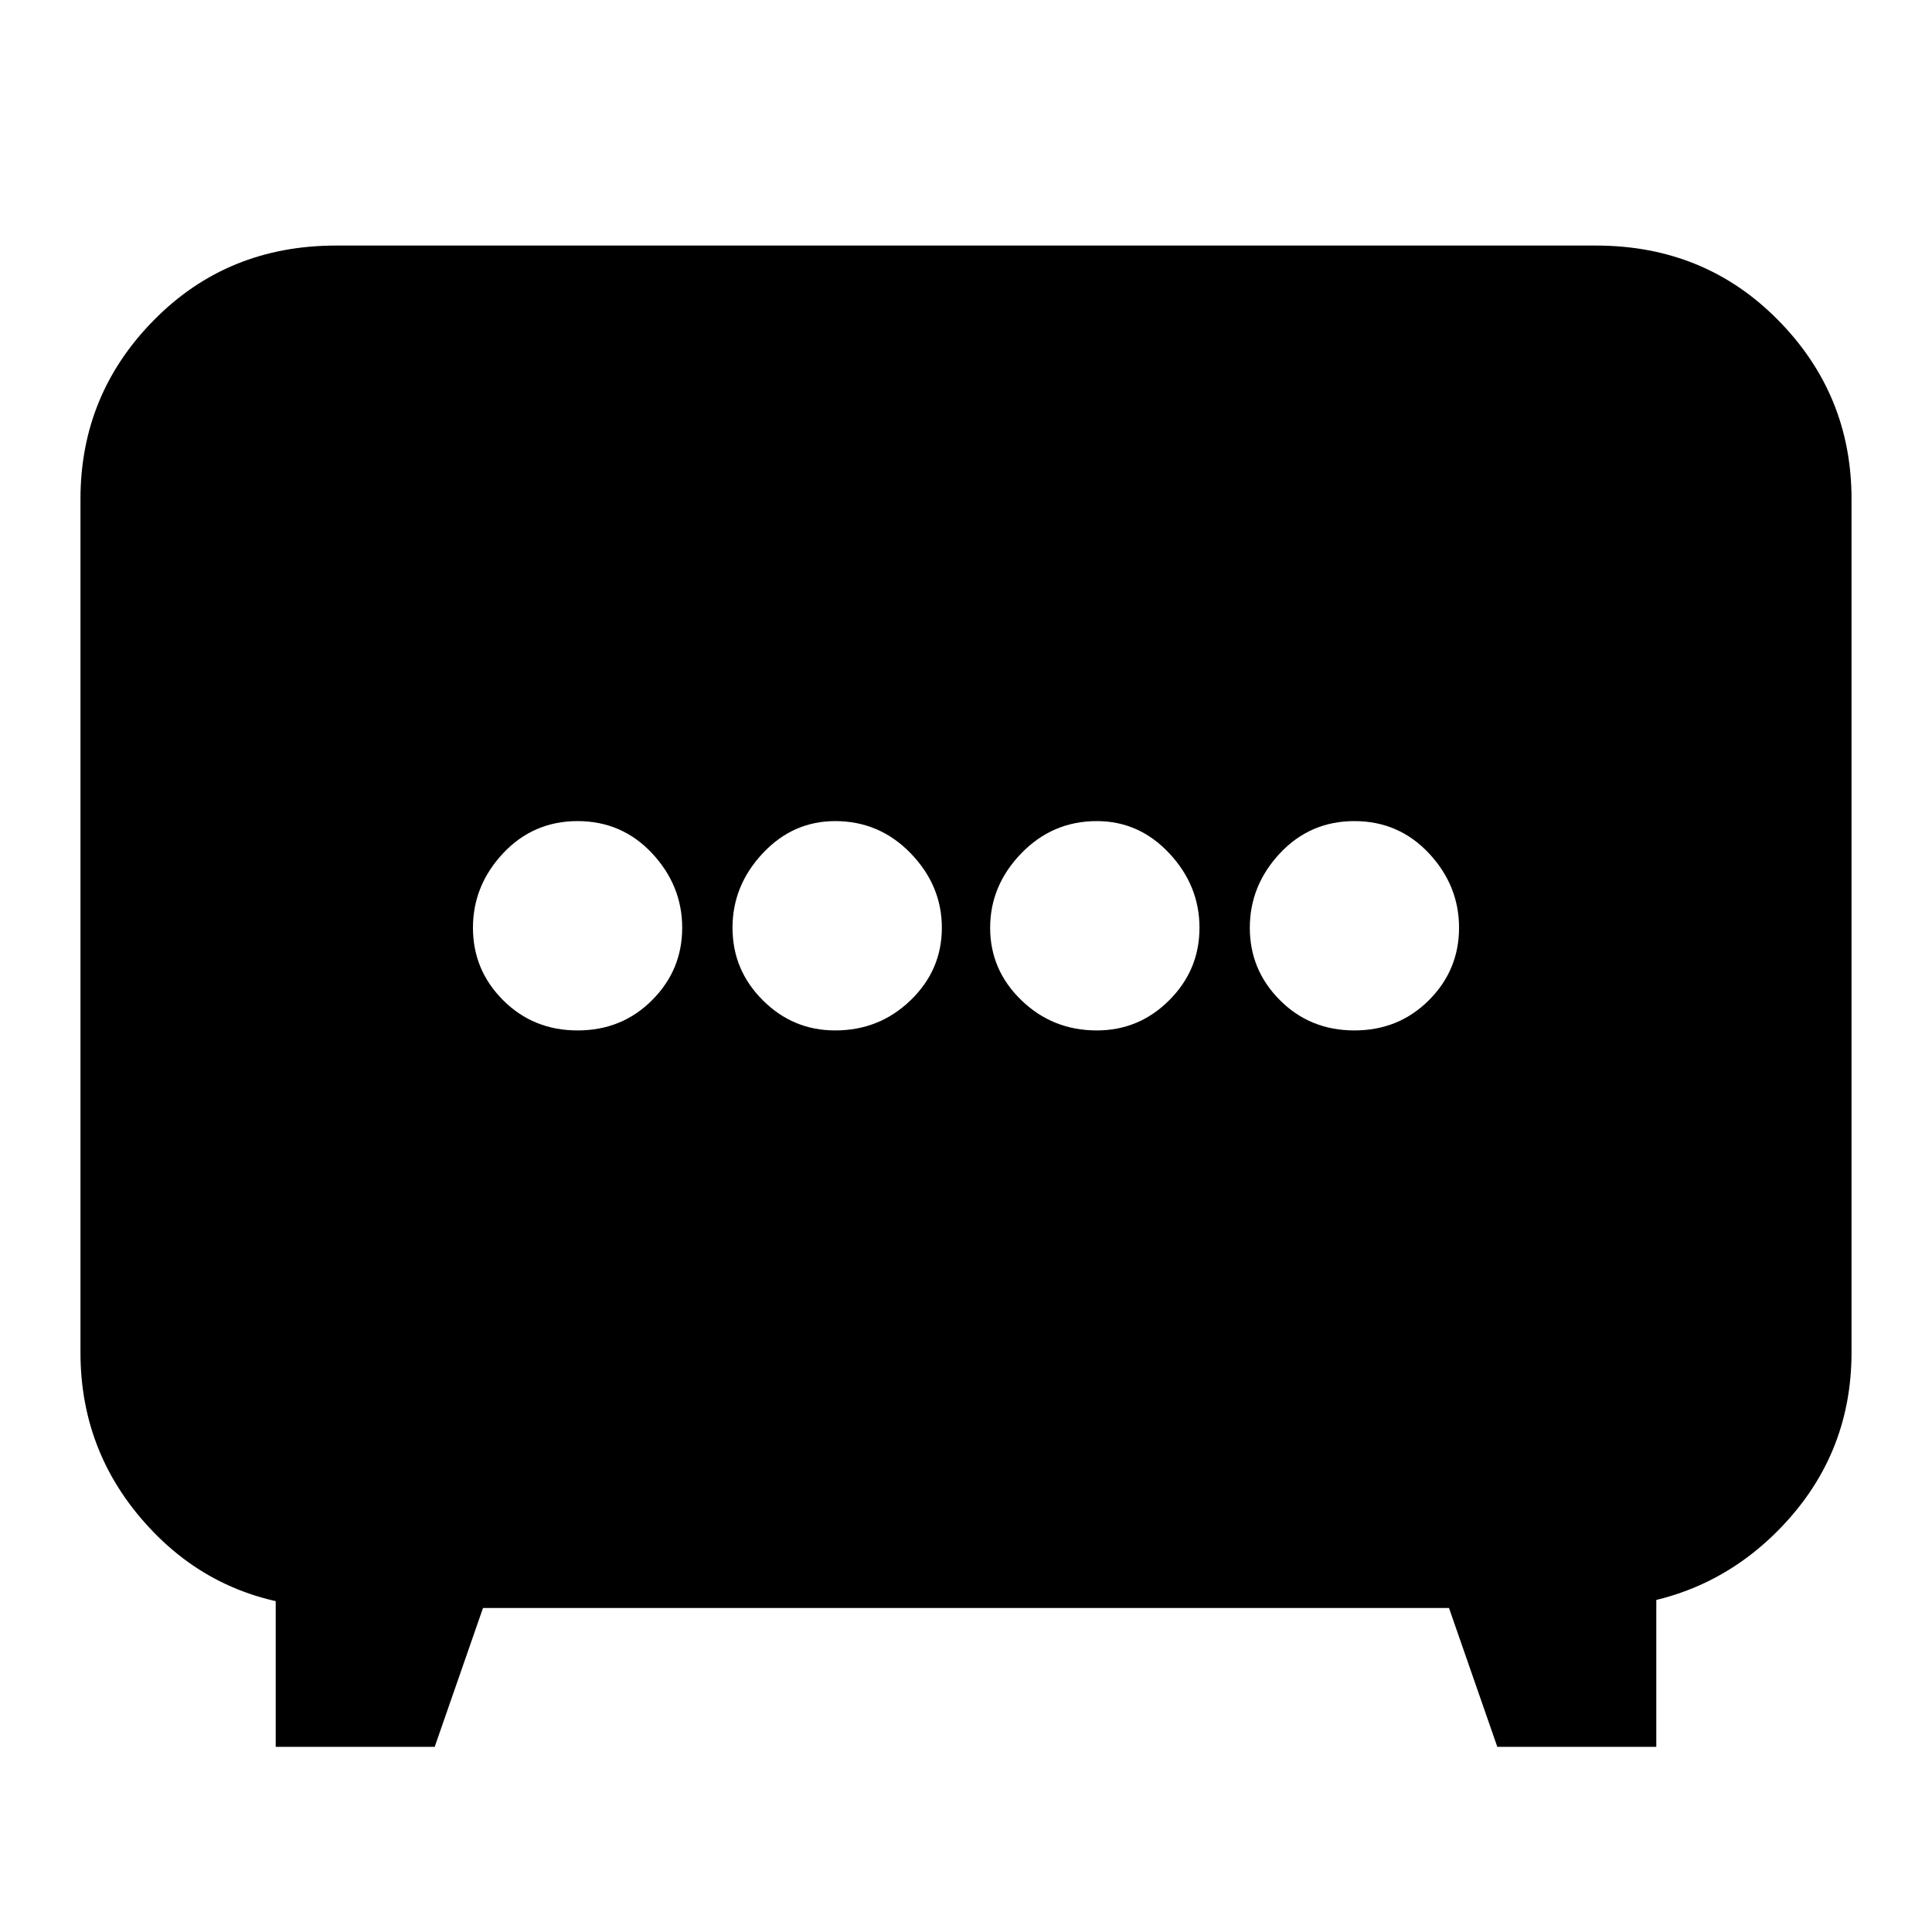 <svg xmlns="http://www.w3.org/2000/svg" height="20" width="20"><path d="M8.646 10.667q.458 0 .781-.313.323-.312.323-.75 0-.437-.323-.771-.323-.333-.781-.333-.438 0-.75.333-.313.334-.313.771 0 .438.313.75.312.313.75.313Zm2.708 0q.438 0 .75-.313.313-.312.313-.75 0-.437-.313-.771-.312-.333-.75-.333-.458 0-.781.333-.323.334-.323.771 0 .438.323.75.323.313.781.313Zm-5.375 0q.459 0 .771-.313.312-.312.312-.75 0-.437-.312-.771-.312-.333-.771-.333-.458 0-.771.333-.312.334-.312.771 0 .438.312.75.313.313.771.313Zm8.042 0q.458 0 .771-.313.312-.312.312-.75 0-.437-.312-.771-.313-.333-.771-.333-.459 0-.771.333-.312.334-.312.771 0 .438.312.75.312.313.771.313ZM2.854 18.083v-2.041l.667.604q-1.167 0-1.927-.781Q.833 15.083.833 14V5.167q0-1.084.761-1.854.76-.771 1.885-.771h13.042q1.125 0 1.885.771.761.77.761 1.854V14q0 1.083-.771 1.854-.771.771-1.917.792l.667-.584v2.021H15.5l-.5-1.437H5l-.5 1.437Z"/></svg>